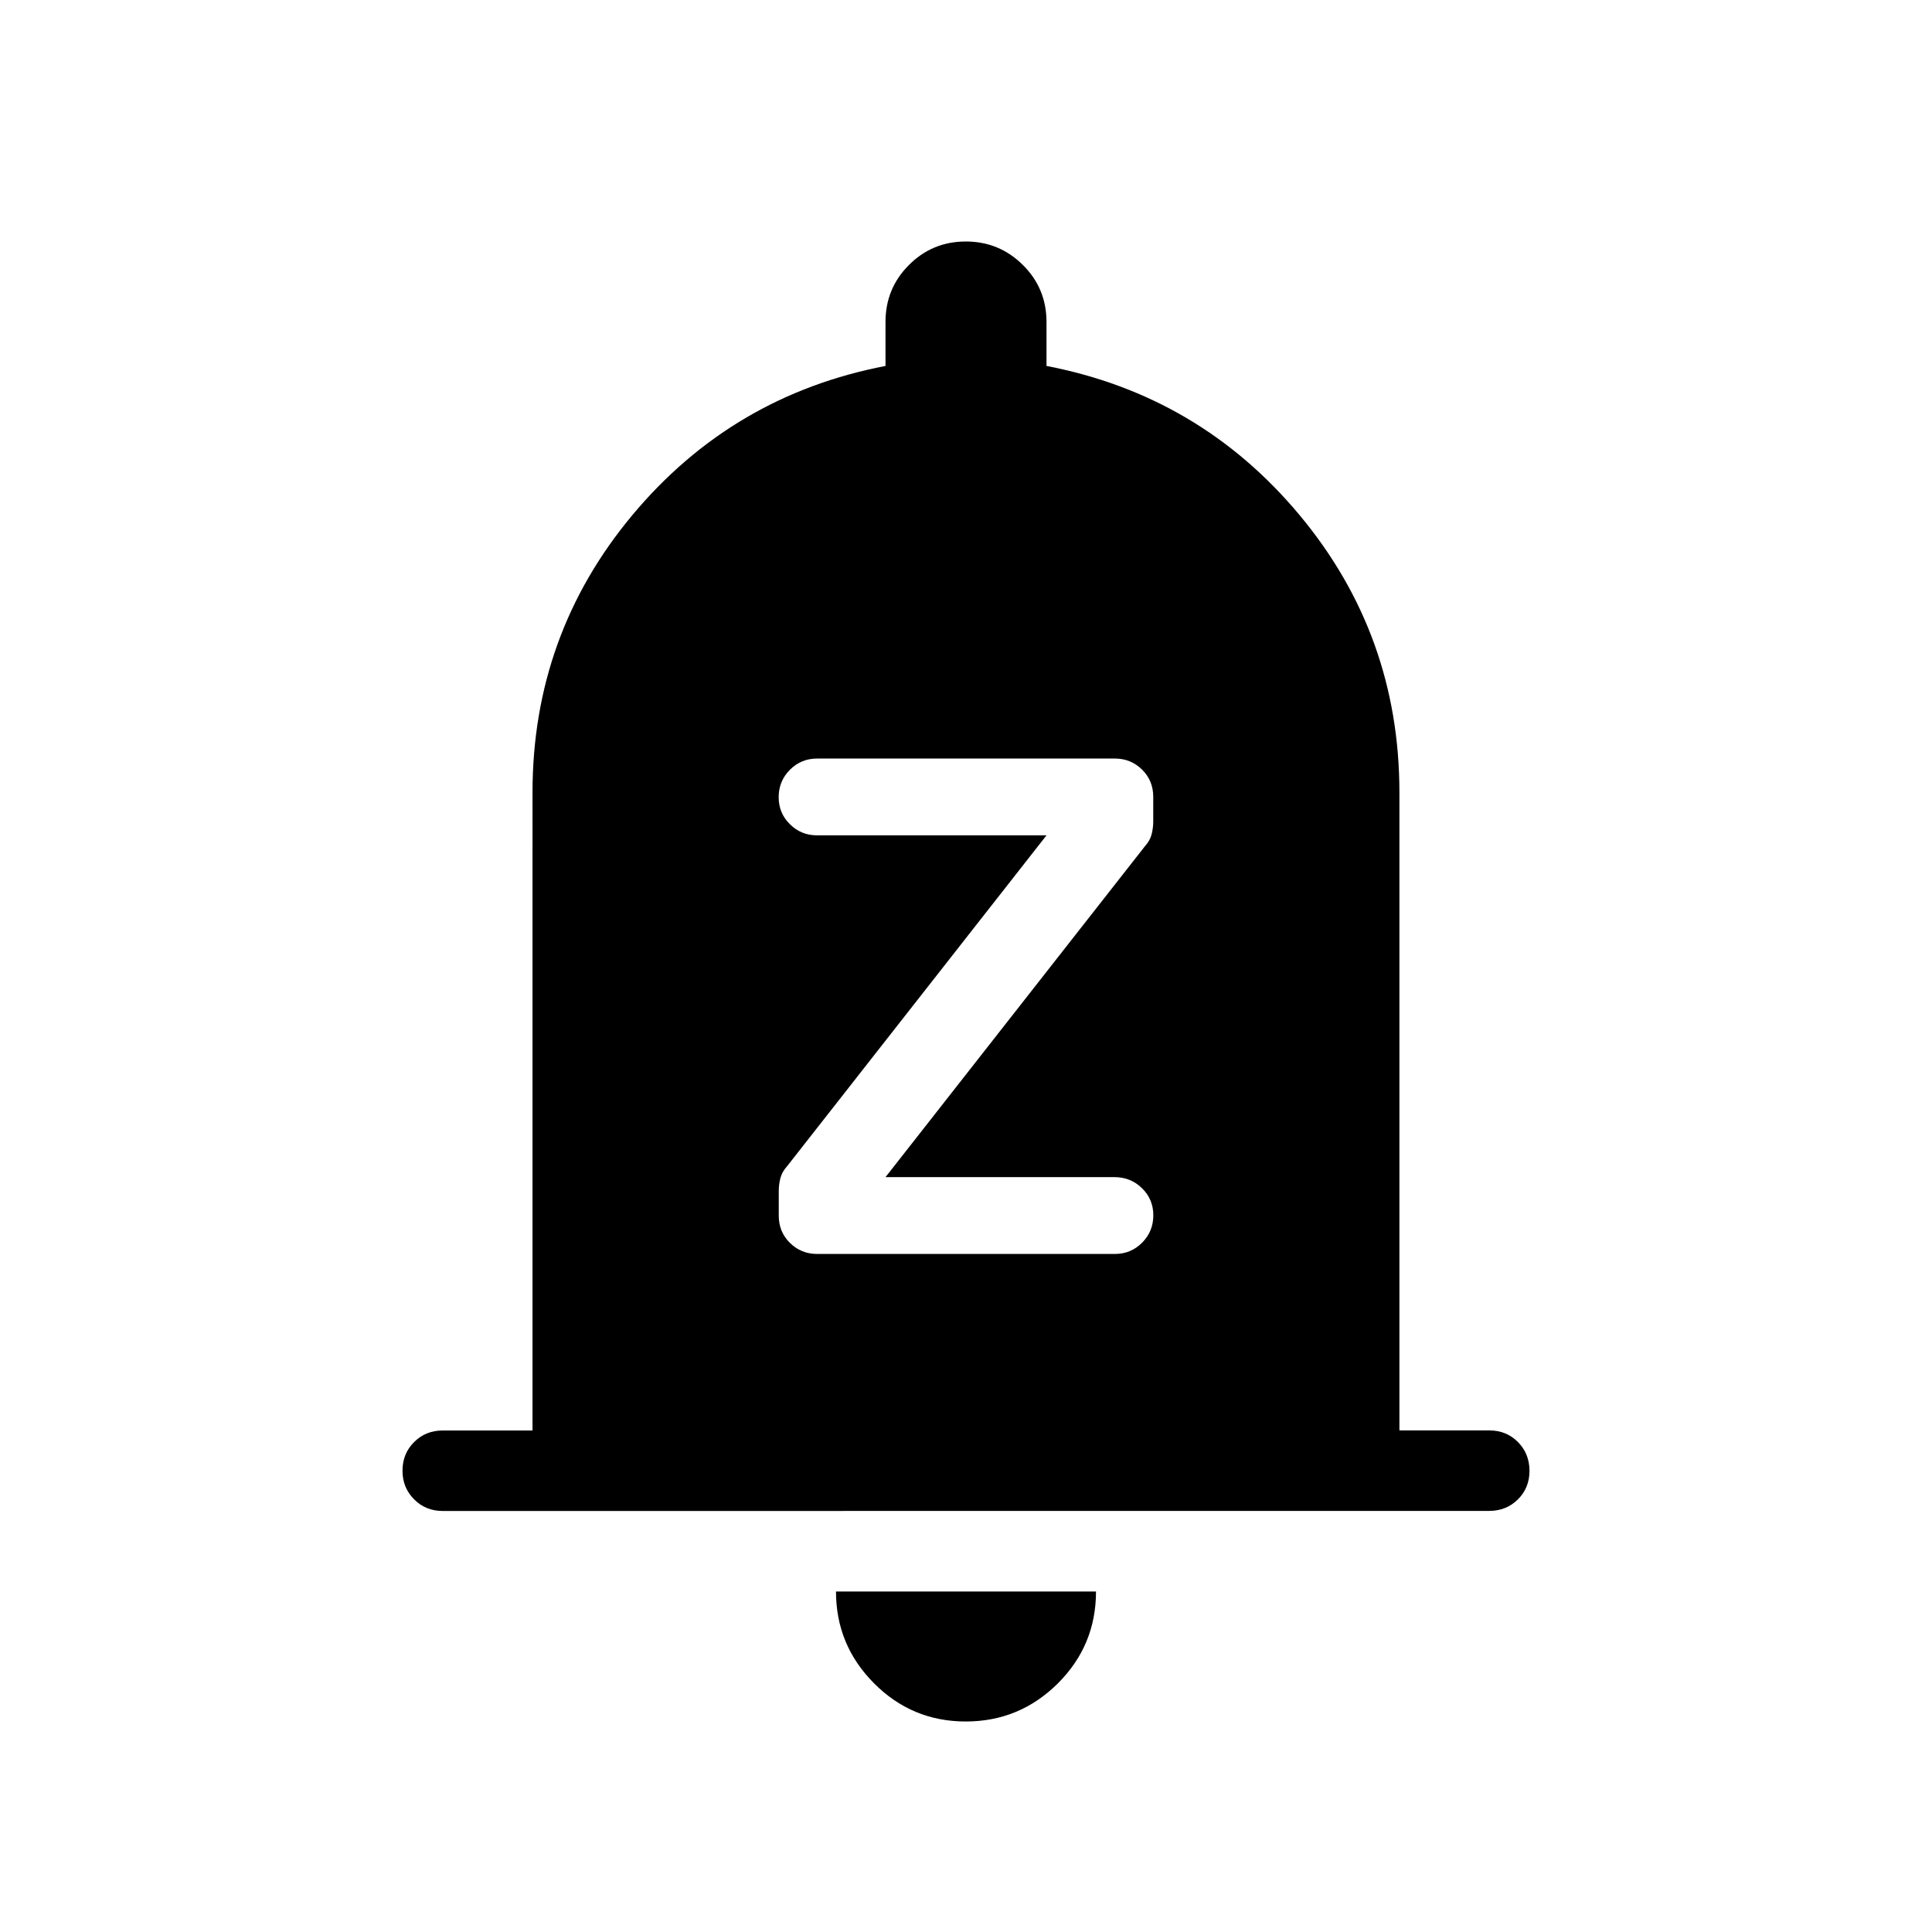 <svg xmlns="http://www.w3.org/2000/svg" width="1em" height="1em" viewBox="0 0 24 24"><path fill="currentColor" d="M5.5 18.77q-.213 0-.356-.145Q5 18.481 5 18.27q0-.213.144-.356q.143-.144.356-.144h1.115V9.846q0-1.96 1.24-3.447Q9.097 4.912 11 4.546V4q0-.417.291-.708q.291-.292.707-.292q.415 0 .709.292Q13 3.583 13 4v.546q1.904.366 3.144 1.853q1.24 1.488 1.24 3.447v7.923H18.5q.213 0 .356.144t.144.357q0 .213-.144.356t-.356.143zm6.497 2.615q-.668 0-1.14-.475q-.472-.474-.472-1.14h3.23q0 .67-.475 1.143q-.476.472-1.143.472m1.853-5.808q.199 0 .338-.14t.139-.34q0-.199-.14-.336t-.337-.138H11l3.223-4.111q.062-.068.083-.148q.02-.08.02-.16v-.306q0-.2-.138-.337q-.14-.138-.338-.138h-3.7q-.199 0-.338.14t-.139.34q0 .199.14.336q.138.138.337.138H13l-3.223 4.111q-.062.068-.083.148q-.02.08-.02.16v.306q0 .2.138.337q.14.138.338.138z"/></svg>